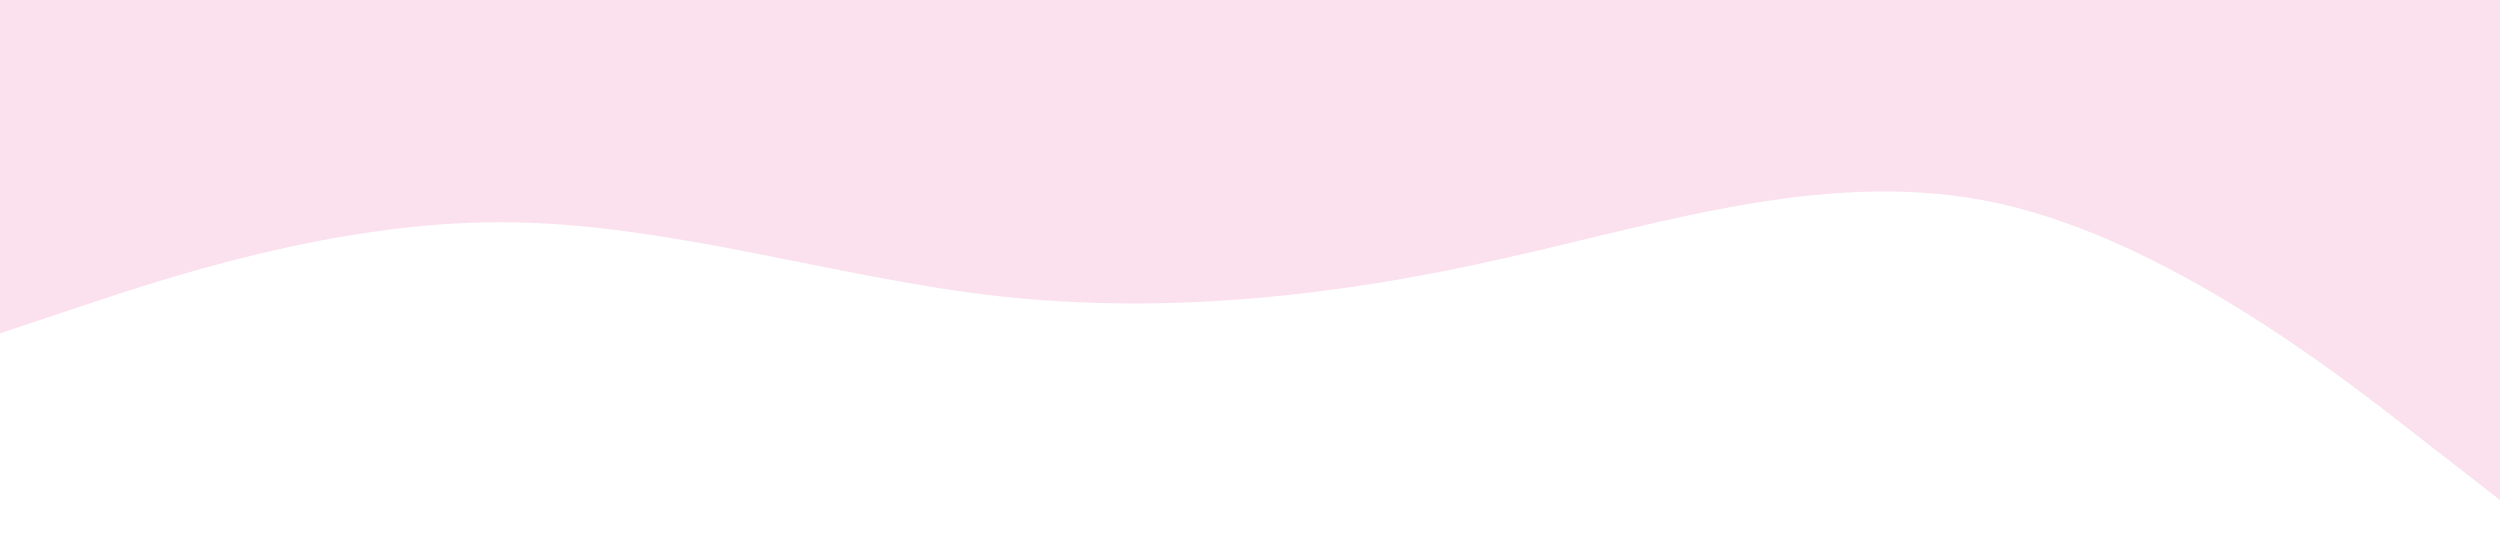 <?xml version="1.0" standalone="no"?><svg xmlns="http://www.w3.org/2000/svg" viewBox="0 0 1440 320"><path fill="#FAD3E7" fill-opacity="0.7" d="M0,192L48,176C96,160,192,128,288,128C384,128,480,160,576,170.7C672,181,768,171,864,149.3C960,128,1056,96,1152,117.3C1248,139,1344,213,1392,250.7L1440,288L1440,0L1392,0C1344,0,1248,0,1152,0C1056,0,960,0,864,0C768,0,672,0,576,0C480,0,384,0,288,0C192,0,96,0,48,0L0,0Z"></path></svg>